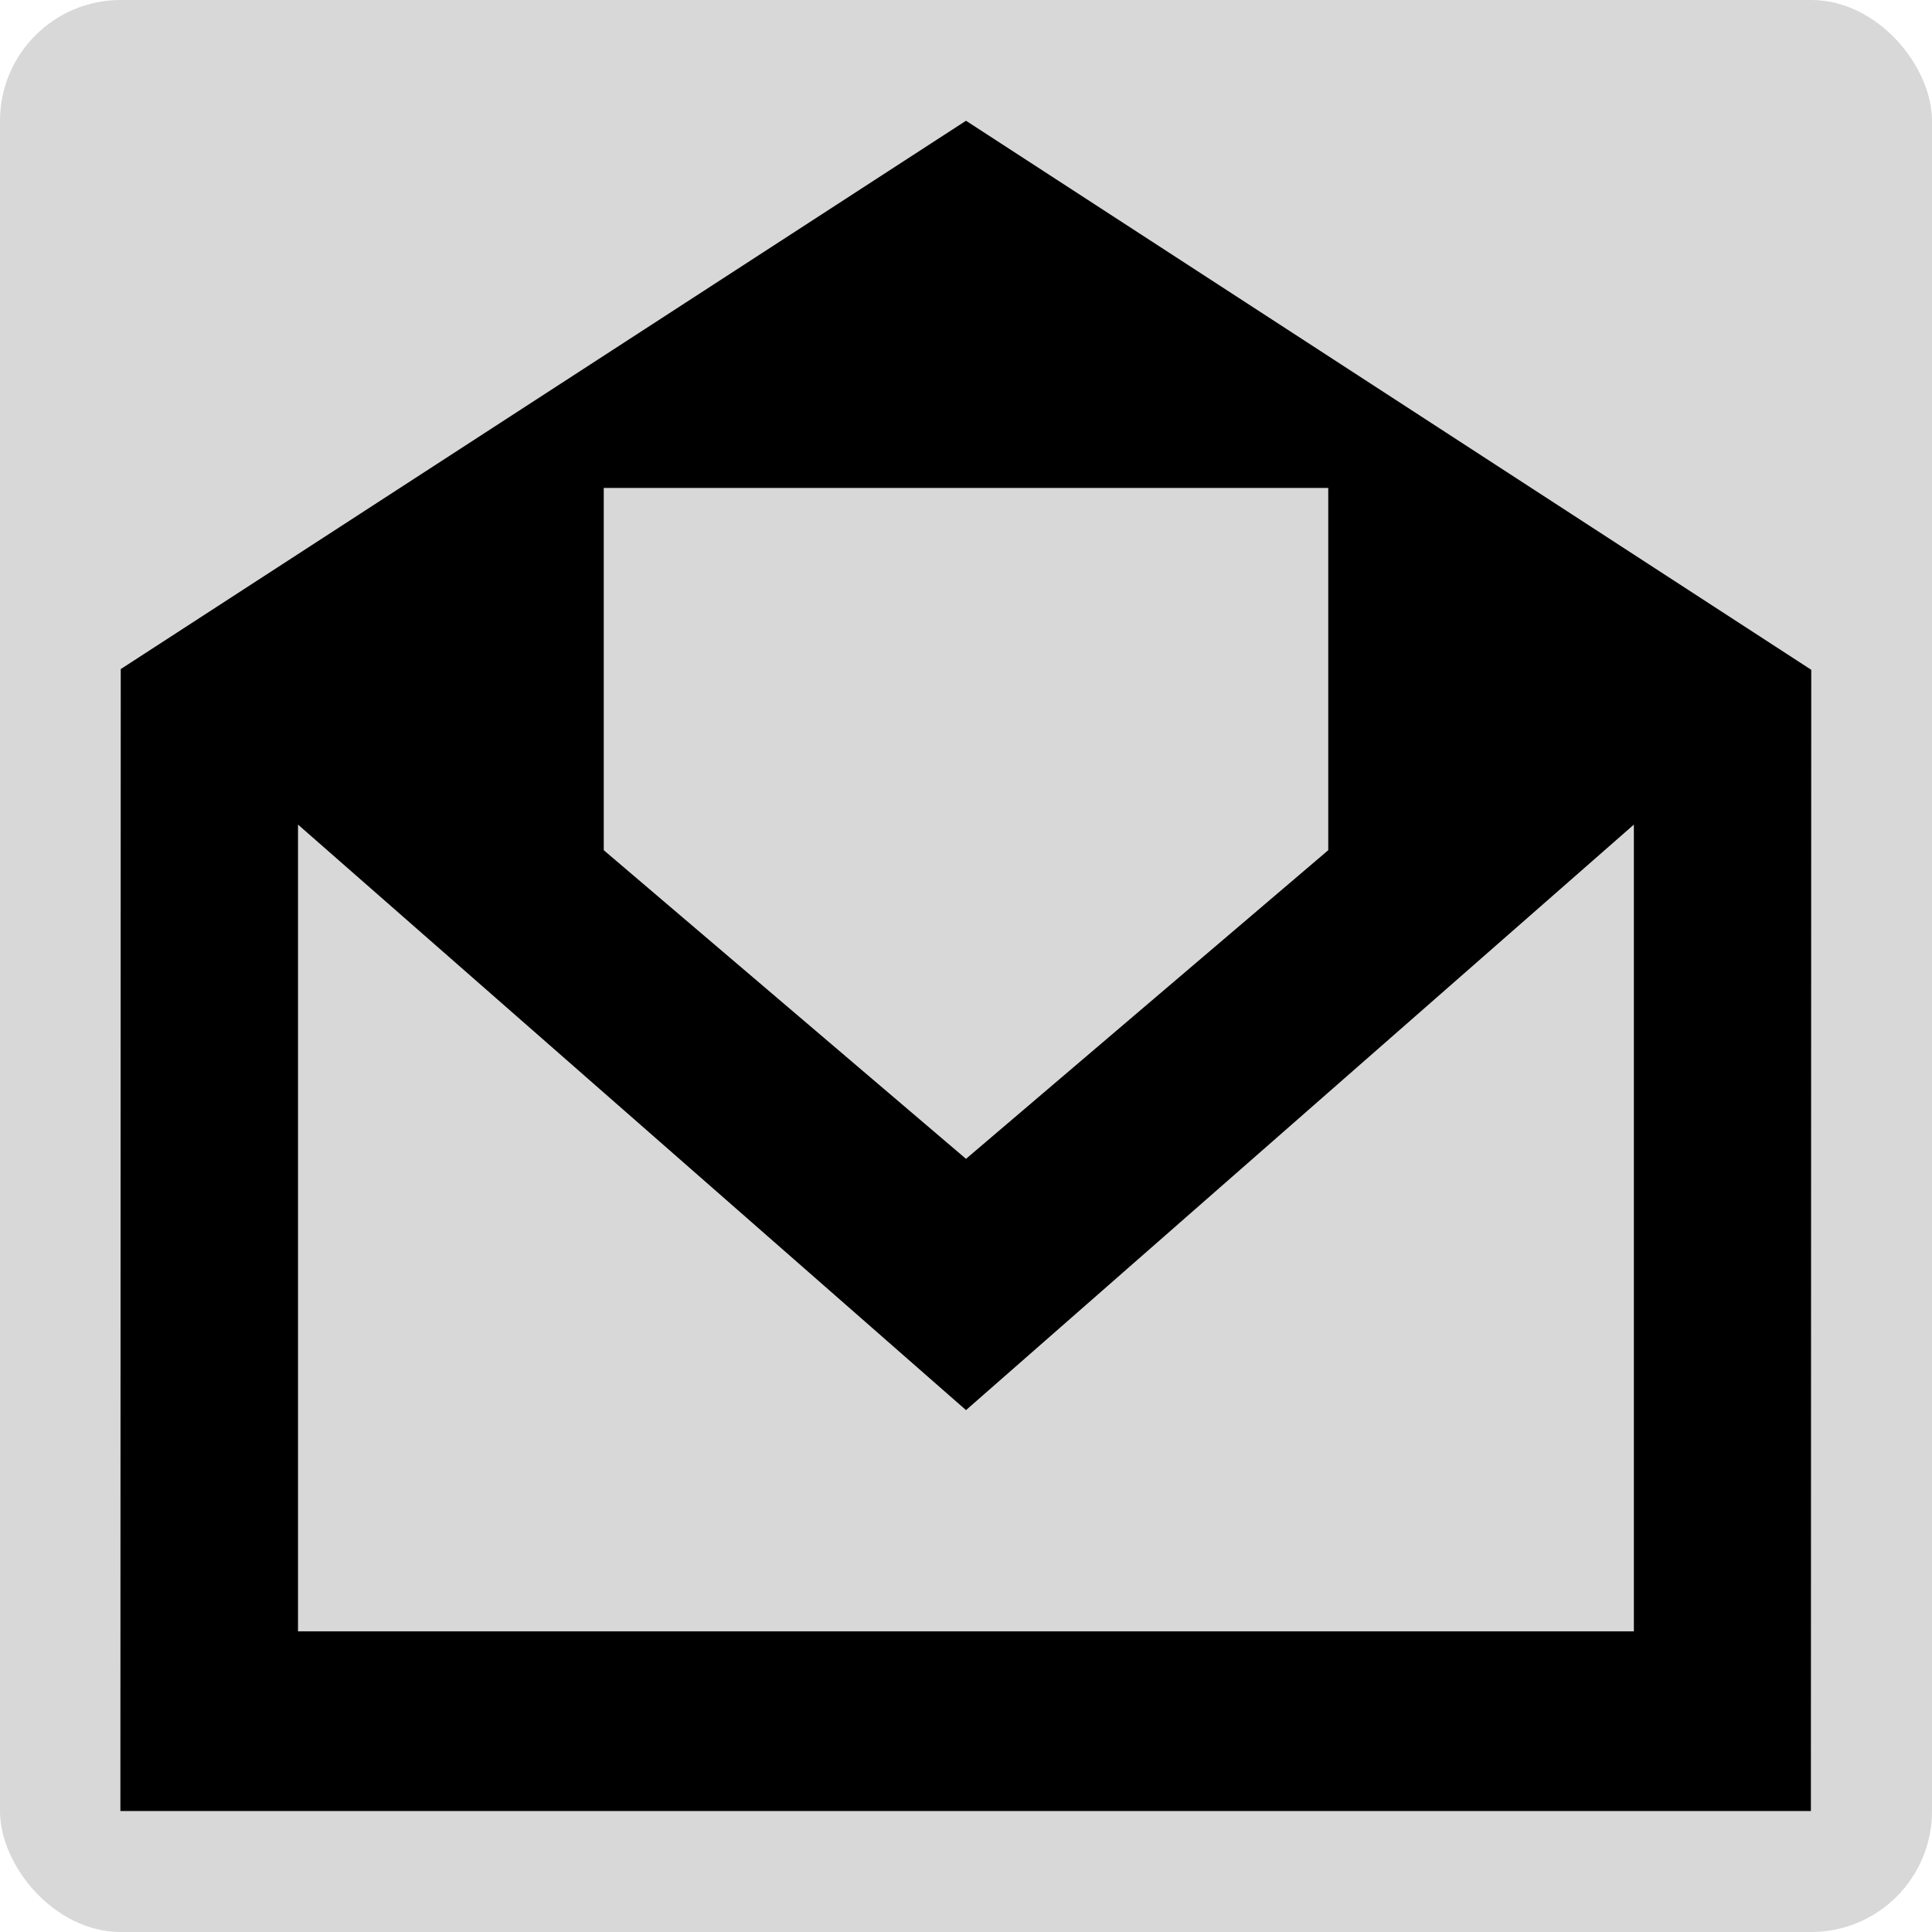 <?xml version="1.0" encoding="UTF-8" standalone="no"?>
<svg width="16px" height="16px" viewBox="0 0 16 16" version="1.1" xmlns="http://www.w3.org/2000/svg" xmlns:xlink="http://www.w3.org/1999/xlink" xmlns:sketch="http://www.bohemiancoding.com/sketch/ns">
    <title>rambler-light</title>
    <description>Created with Sketch (http://www.bohemiancoding.com/sketch)</description>
    <defs></defs>
    <g id="Page-1" stroke="none" stroke-width="1" fill="none" fill-rule="evenodd" sketch:type="MSPage">
        <g id="Dark" sketch:type="MSLayerGroup" transform="translate(0, -206)">
            <g id="Social" sketch:type="MSShapeGroup">
                <g id="Rambler" transform="translate(0, 206)">
                    <rect id="Rectangle-63" fill="#D8D8D8" x="0" y="0" width="16" height="16" rx="1"></rect>
                    <path d="M13.531,13.51 L2.468,13.51 L2.468,6.829 L8,11.678 L13.531,6.829 L13.531,13.51 Z M5,7.041 L5,4.041 L11,4.041 L11,7.041 L8,9.597 L5,7.041 L5,7.041 Z M8,1 L1,5.541 L0.997,14.998 L14.997,14.998 L15,5.547 L8,1 Z" id="Fill-89" fill="#000000"></path>
                </g>
            </g>
        </g>
    </g>
</svg>